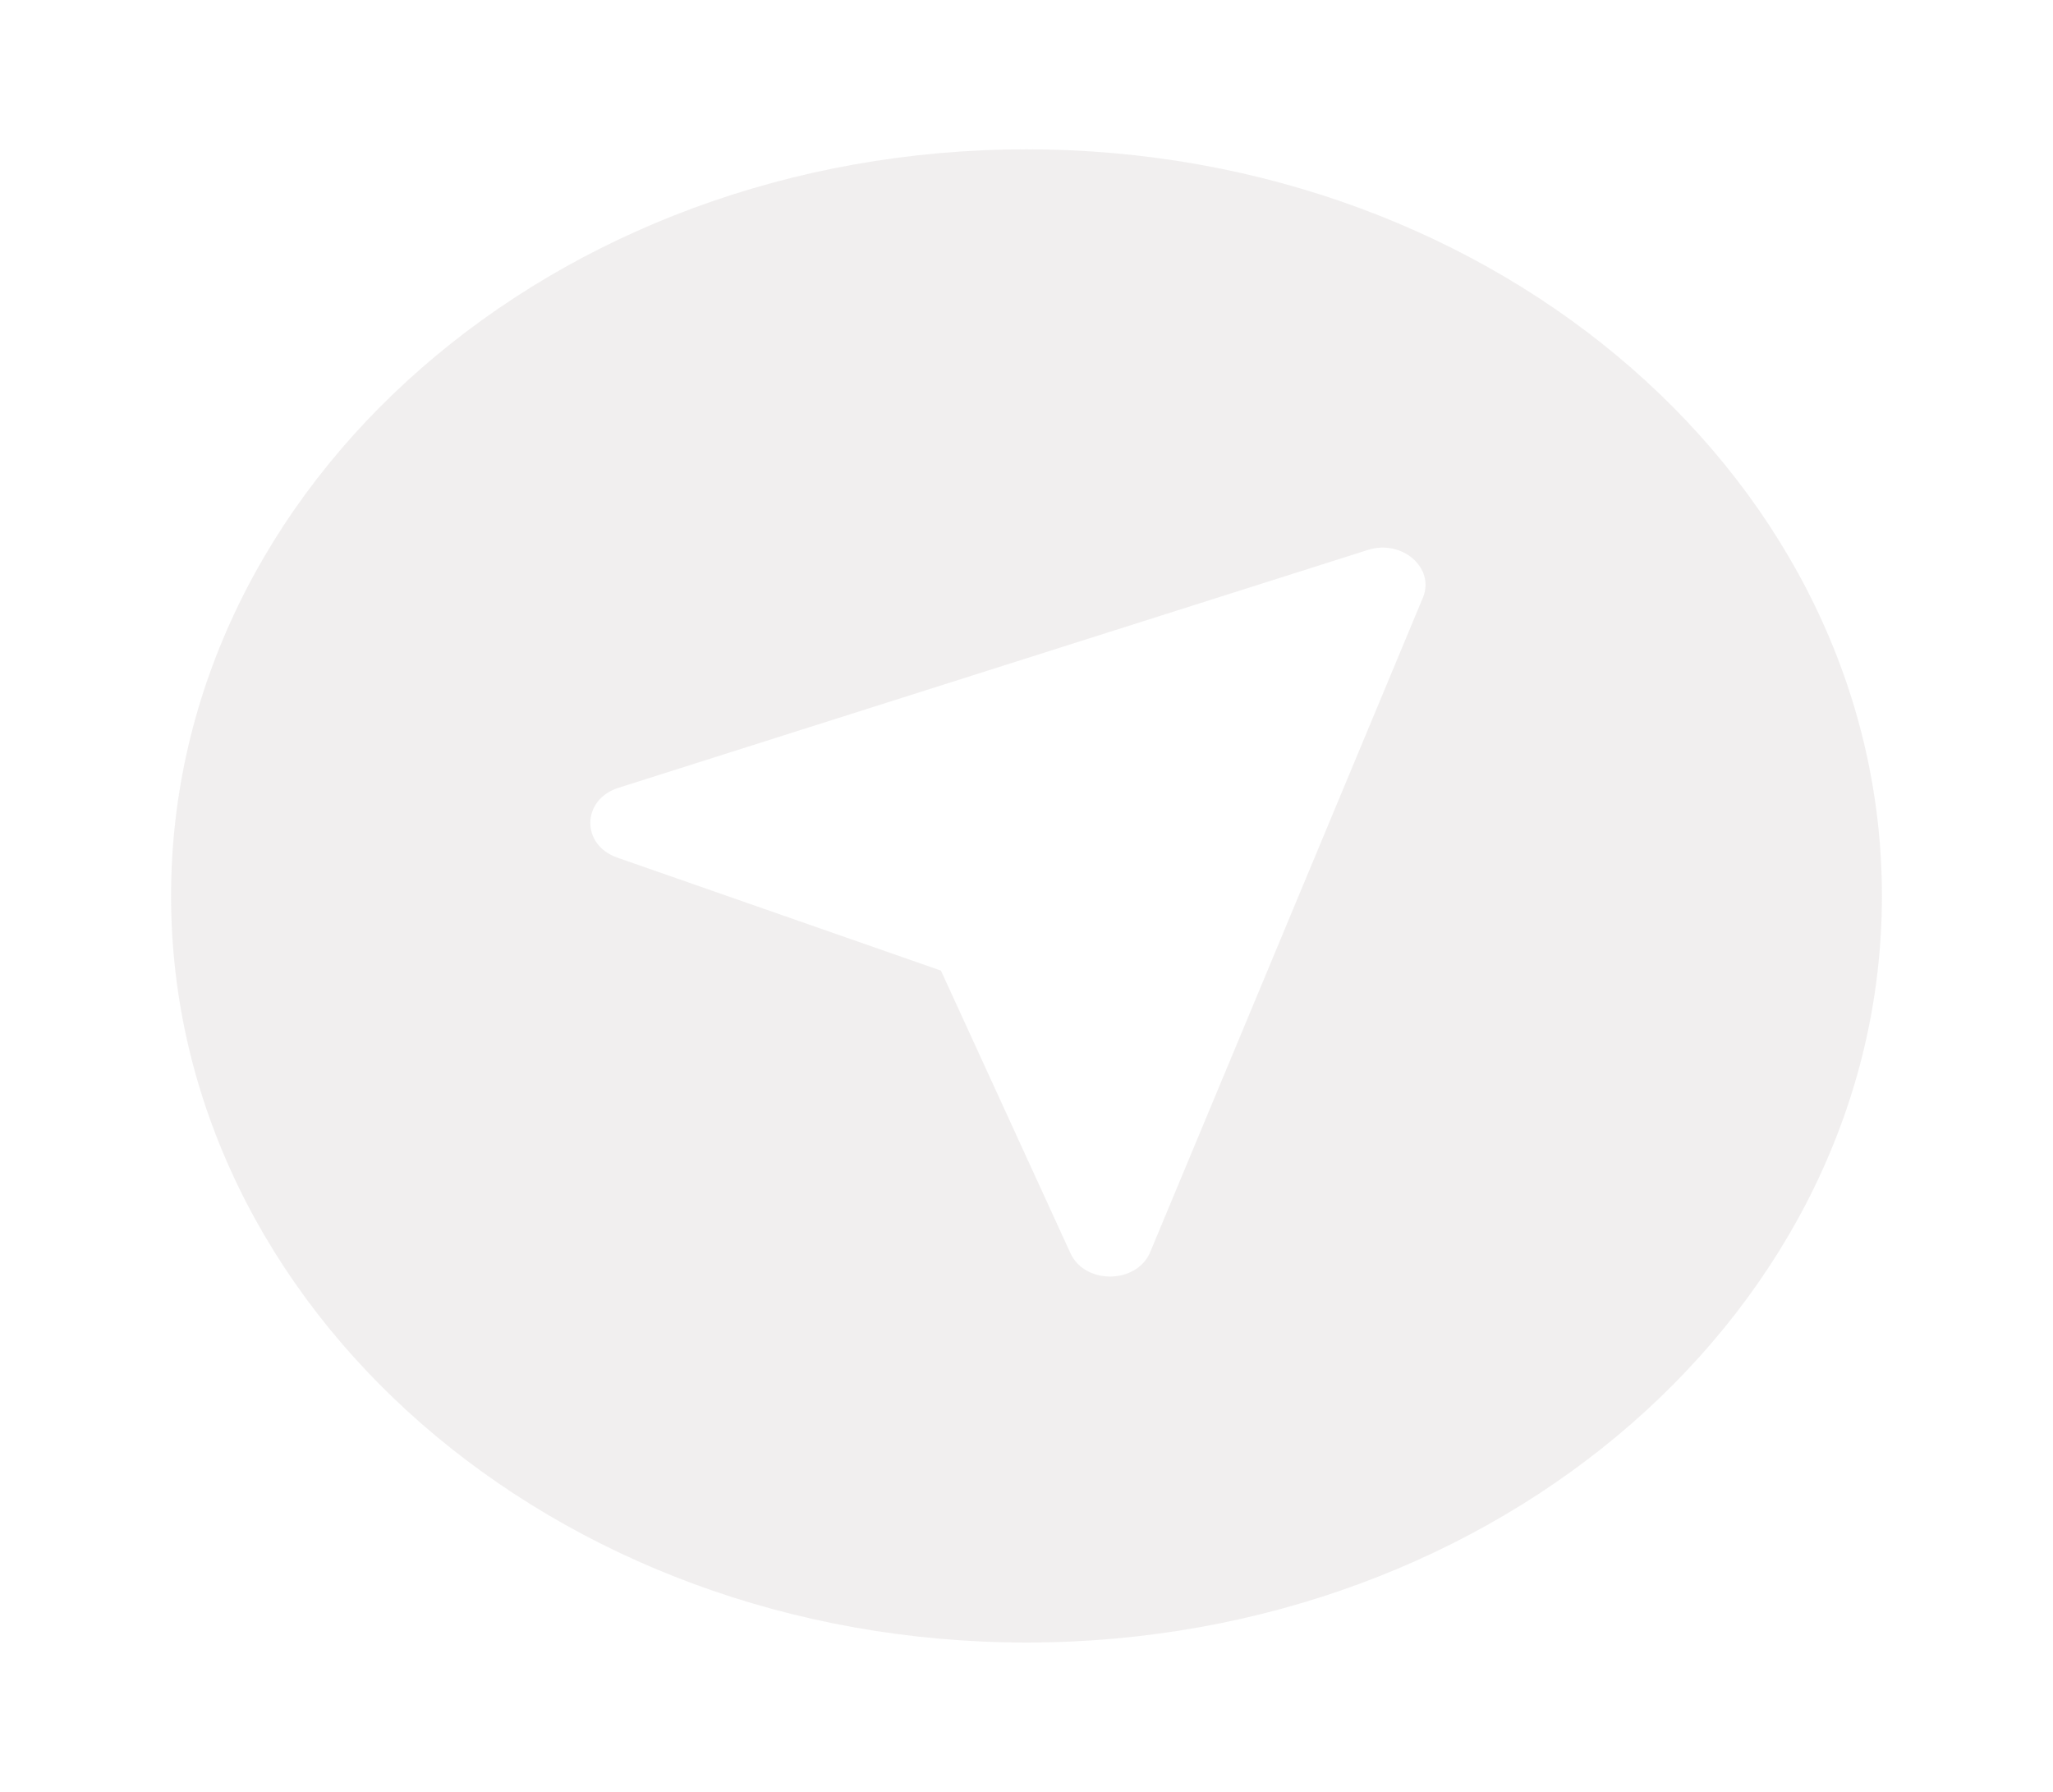 <svg width="55" height="48" viewBox="0 0 55 48" fill="none" xmlns="http://www.w3.org/2000/svg">
<g opacity="0.6">
<path fill-rule="evenodd" clip-rule="evenodd" d="M38.118 16.013L30.815 33.538C30.456 34.4 29.066 34.42 28.676 33.567L25.208 26L16.536 22.973C15.558 22.631 15.581 21.418 16.569 21.104L36.649 14.731C37.563 14.442 38.452 15.216 38.118 16.013ZM27.5 4C14.842 4 4.583 12.953 4.583 24C4.583 35.044 14.842 44 27.5 44C40.155 44 50.417 35.044 50.417 24C50.417 12.953 40.155 4 27.5 4Z" fill="#E8E5E5"/>
</g>
</svg>
